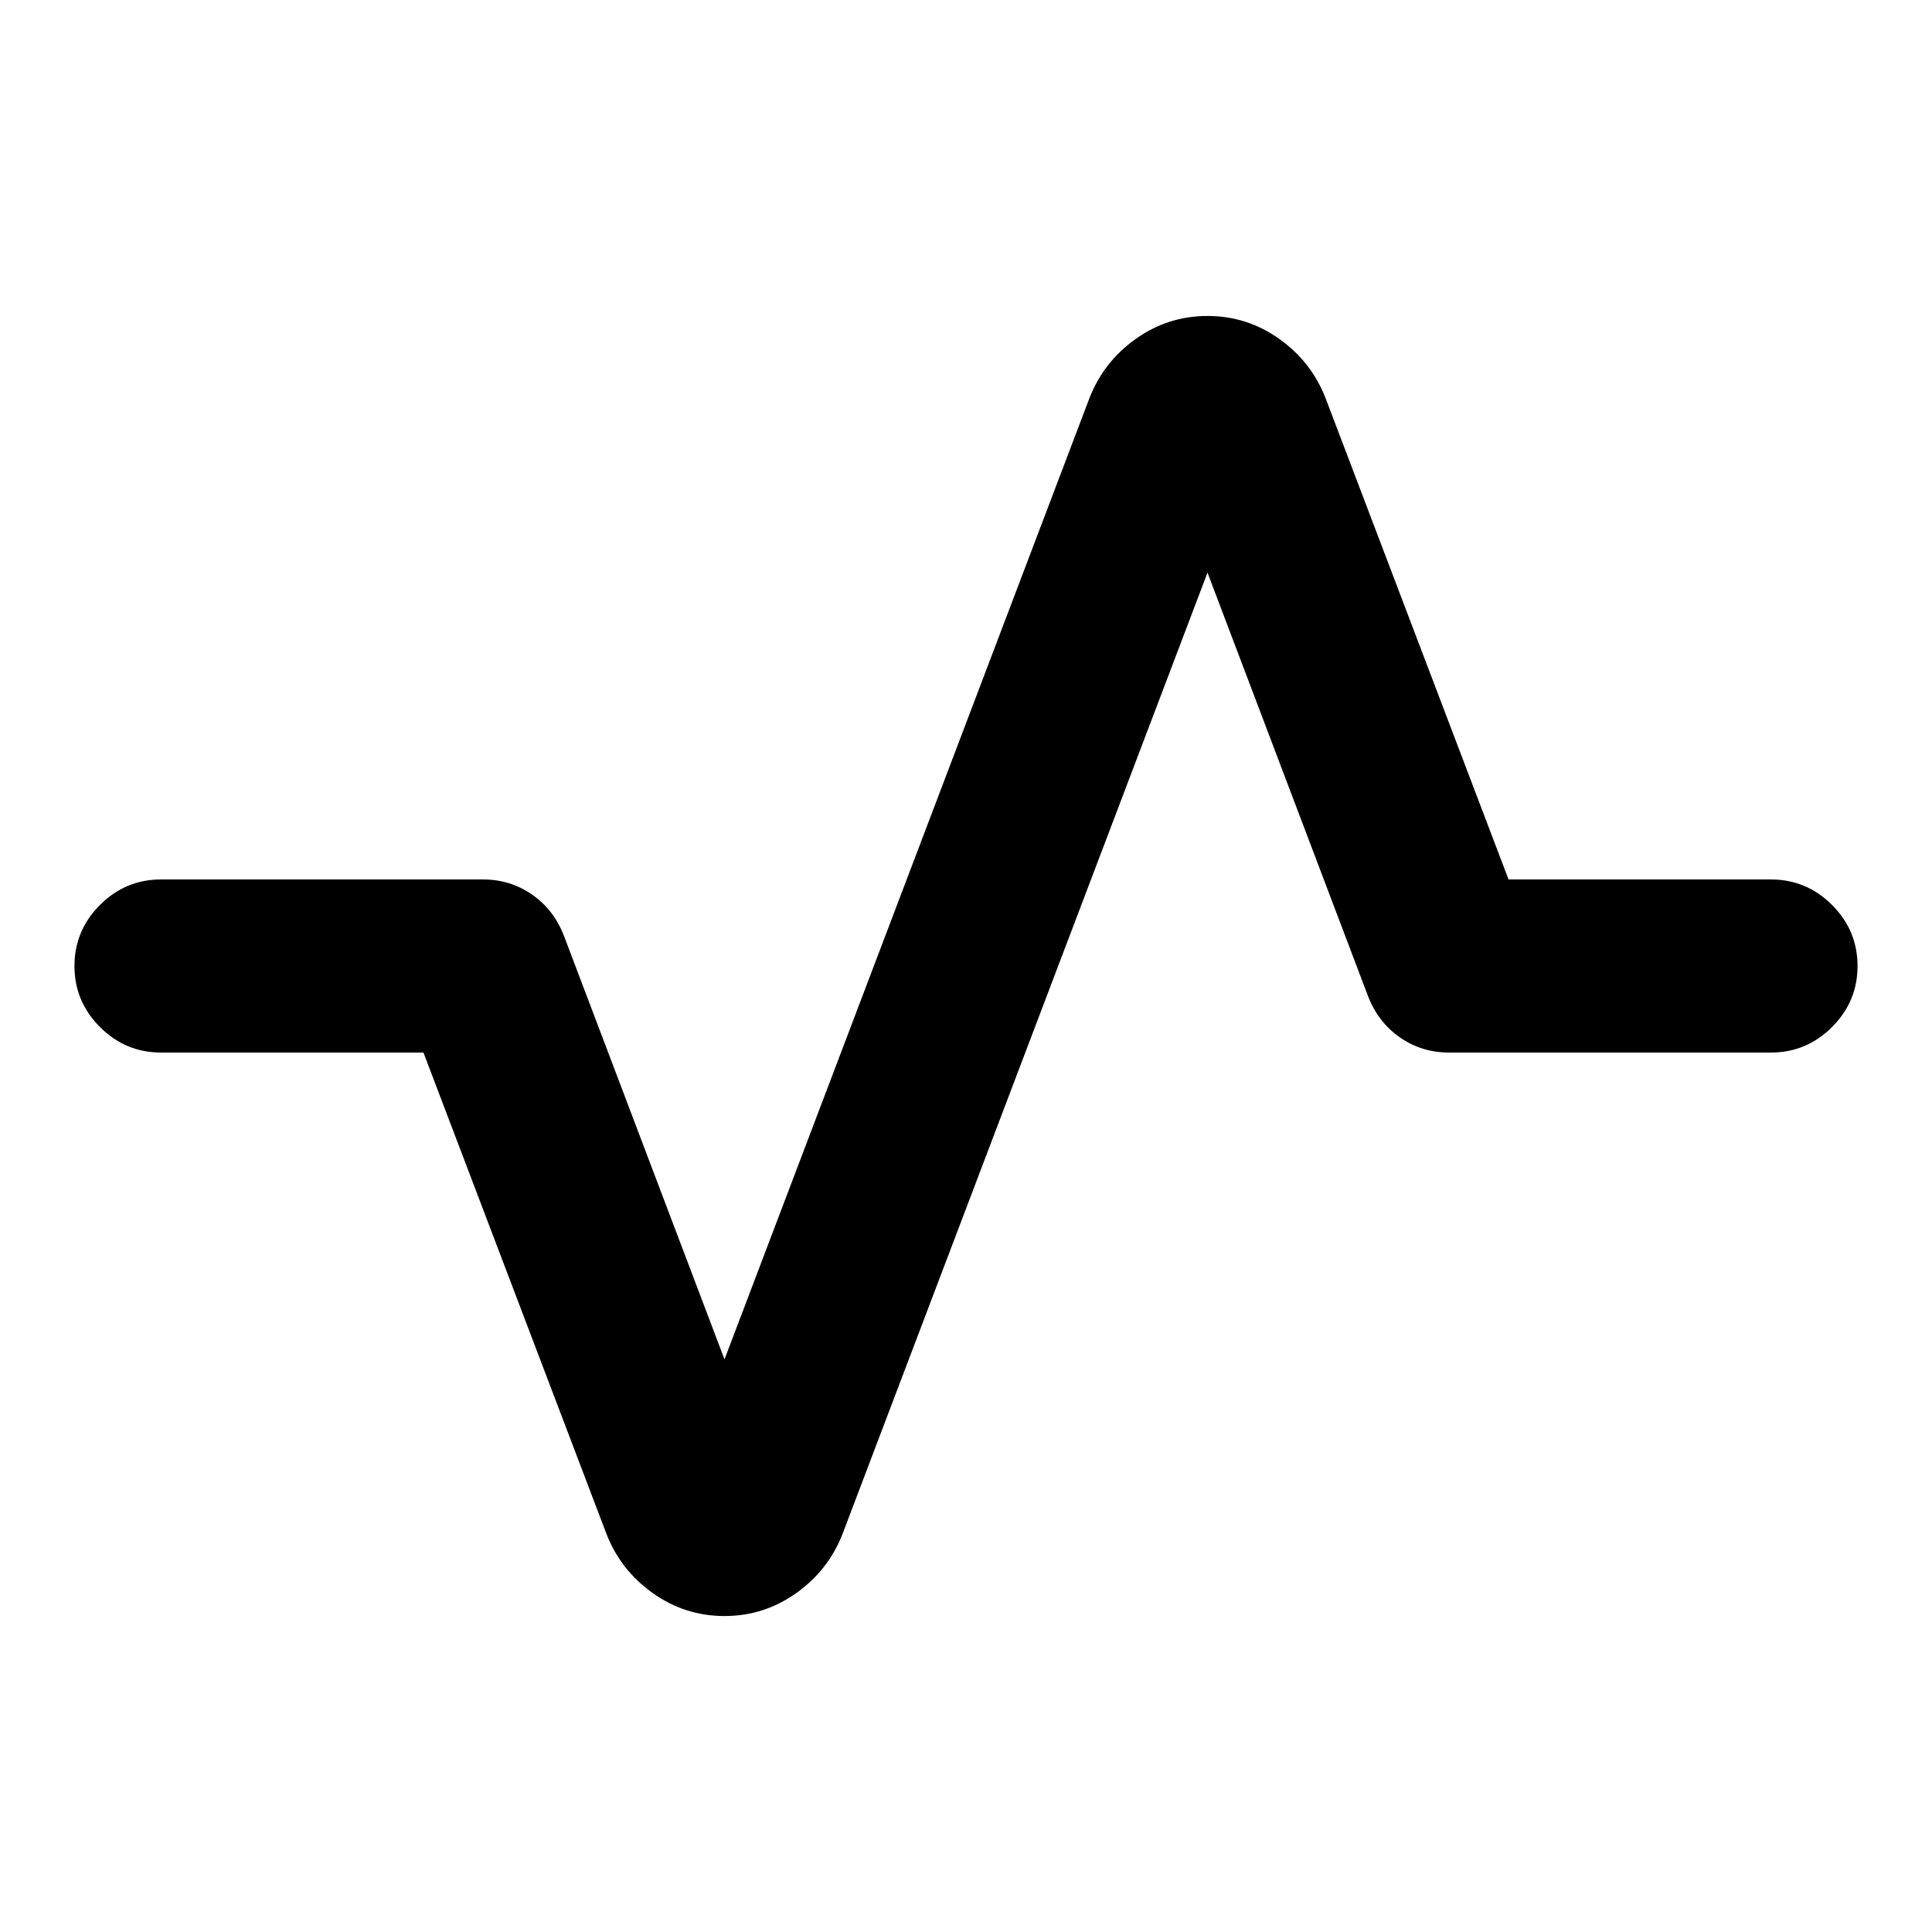 <svg xmlns="http://www.w3.org/2000/svg" height="24" viewBox="0 -960 960 960" width="24"><path d="M360-157q-19.67 0-35.73-11.46-16.05-11.45-23.03-29.63L210.41-437H80q-17.65 0-30.33-12.67Q37-462.35 37-480t12.67-30.33Q62.35-523 80-523h160q13.67 0 24.48 7.58 10.8 7.57 15.78 20.51L360-284.54l181.24-477.37q6.98-18.18 23.03-29.63Q580.33-803 600-803q19.67 0 35.73 11.46 16.05 11.45 23.03 29.63L749.59-523H880q17.65 0 30.33 12.67Q923-497.65 923-480t-12.67 30.33Q897.65-437 880-437H720q-13.67 0-24.48-7.58-10.8-7.57-15.78-20.51L600-675.46 418.76-198.09q-6.98 18.18-23.03 29.63Q379.67-157 360-157Z"/></svg>
